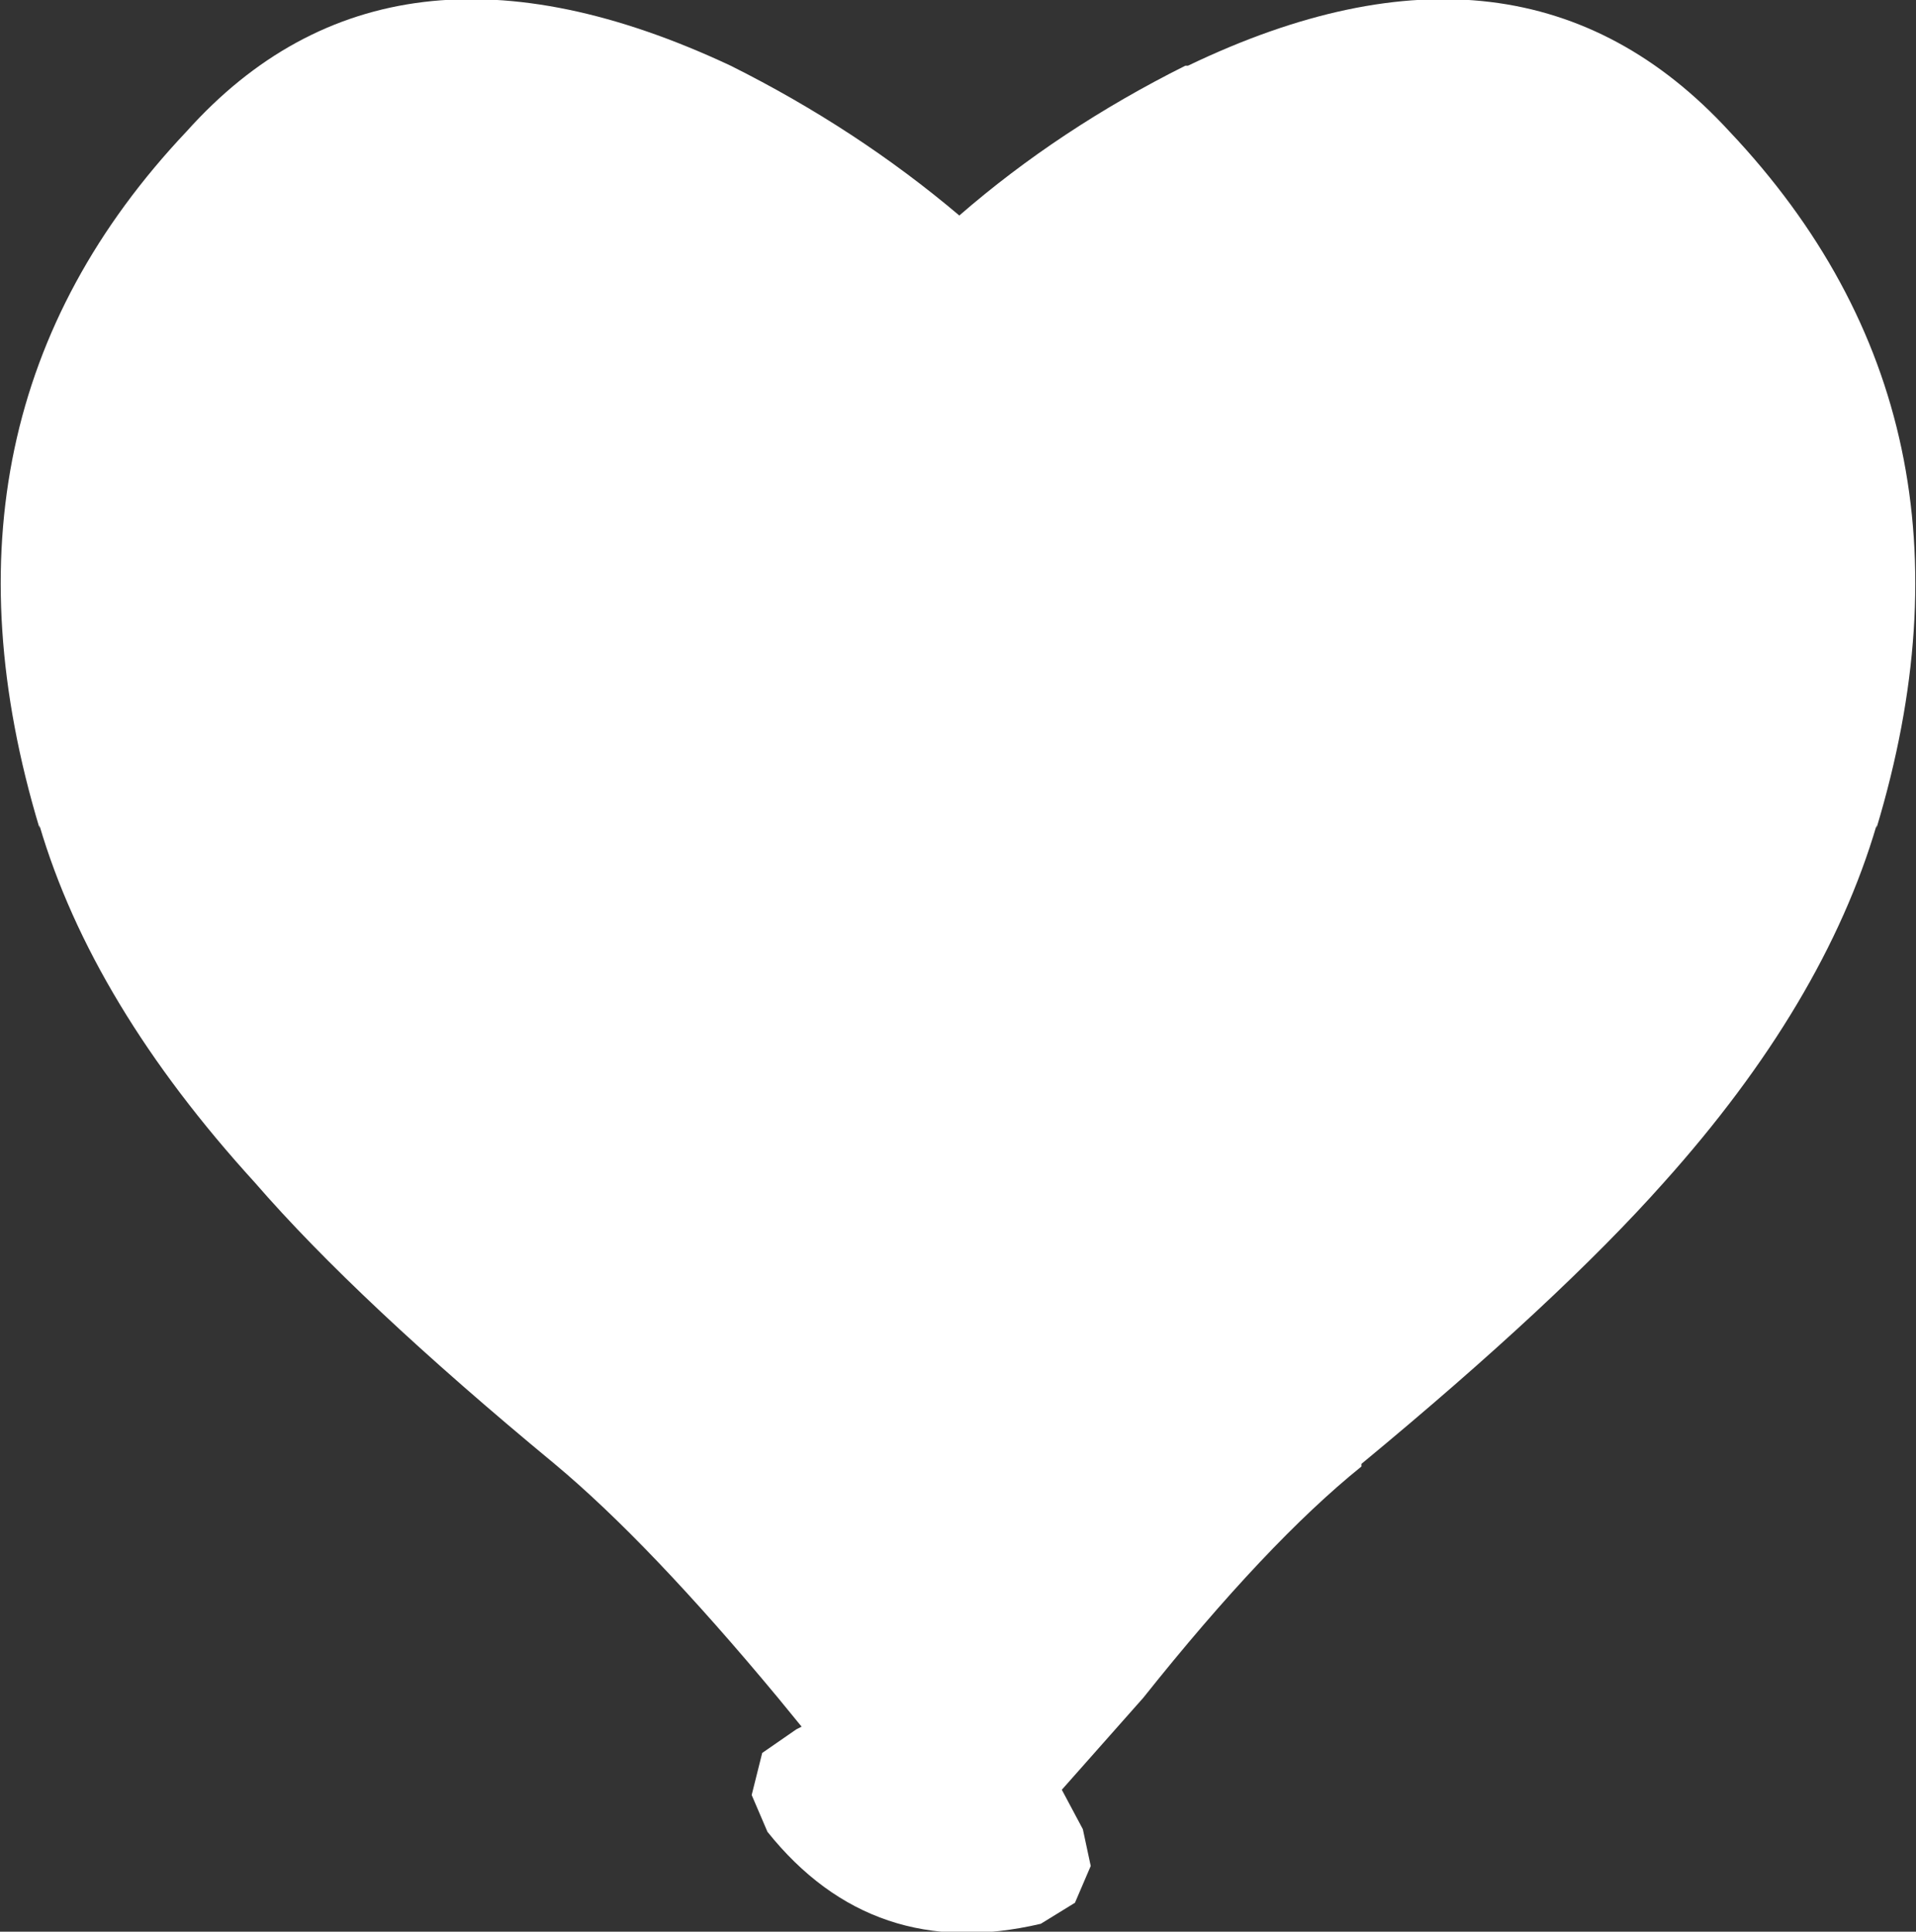 <?xml version="1.0" encoding="UTF-8" standalone="no"?>
<svg xmlns:xlink="http://www.w3.org/1999/xlink" height="36.75px" width="36.45px" xmlns="http://www.w3.org/2000/svg">
  <rect width="100%" height="100%" fill="#333333" stroke="none"/>
  <g transform="matrix(1.0, 0.0, 0.0, 1.0, 18.2, 18.35)">
    <path d="M0.05 -14.25 Q1.95 -15.9 4.35 -17.1 L4.4 -17.1 Q10.75 -20.15 14.7 -15.85 19.85 -10.4 17.5 -2.6 L17.5 -2.65 Q16.5 0.75 13.45 4.15 11.45 6.4 7.7 9.5 L7.7 9.55 Q5.9 11.0 3.55 13.95 L2.0 15.7 2.4 16.45 2.55 17.15 2.25 17.85 1.6 18.25 Q-1.6 19.0 -3.6 16.5 L-3.9 15.8 -3.7 15.0 -3.05 14.55 -2.95 14.5 -3.4 13.95 Q-5.85 11.0 -7.65 9.5 -11.4 6.4 -13.35 4.15 -16.45 0.75 -17.45 -2.65 L-17.45 -2.6 Q-19.8 -10.4 -14.65 -15.85 -10.8 -20.15 -4.3 -17.1 -1.9 -15.9 0.05 -14.25" fill="#ffffff" fill-rule="evenodd" stroke="none"/>
  </g>
</svg>
